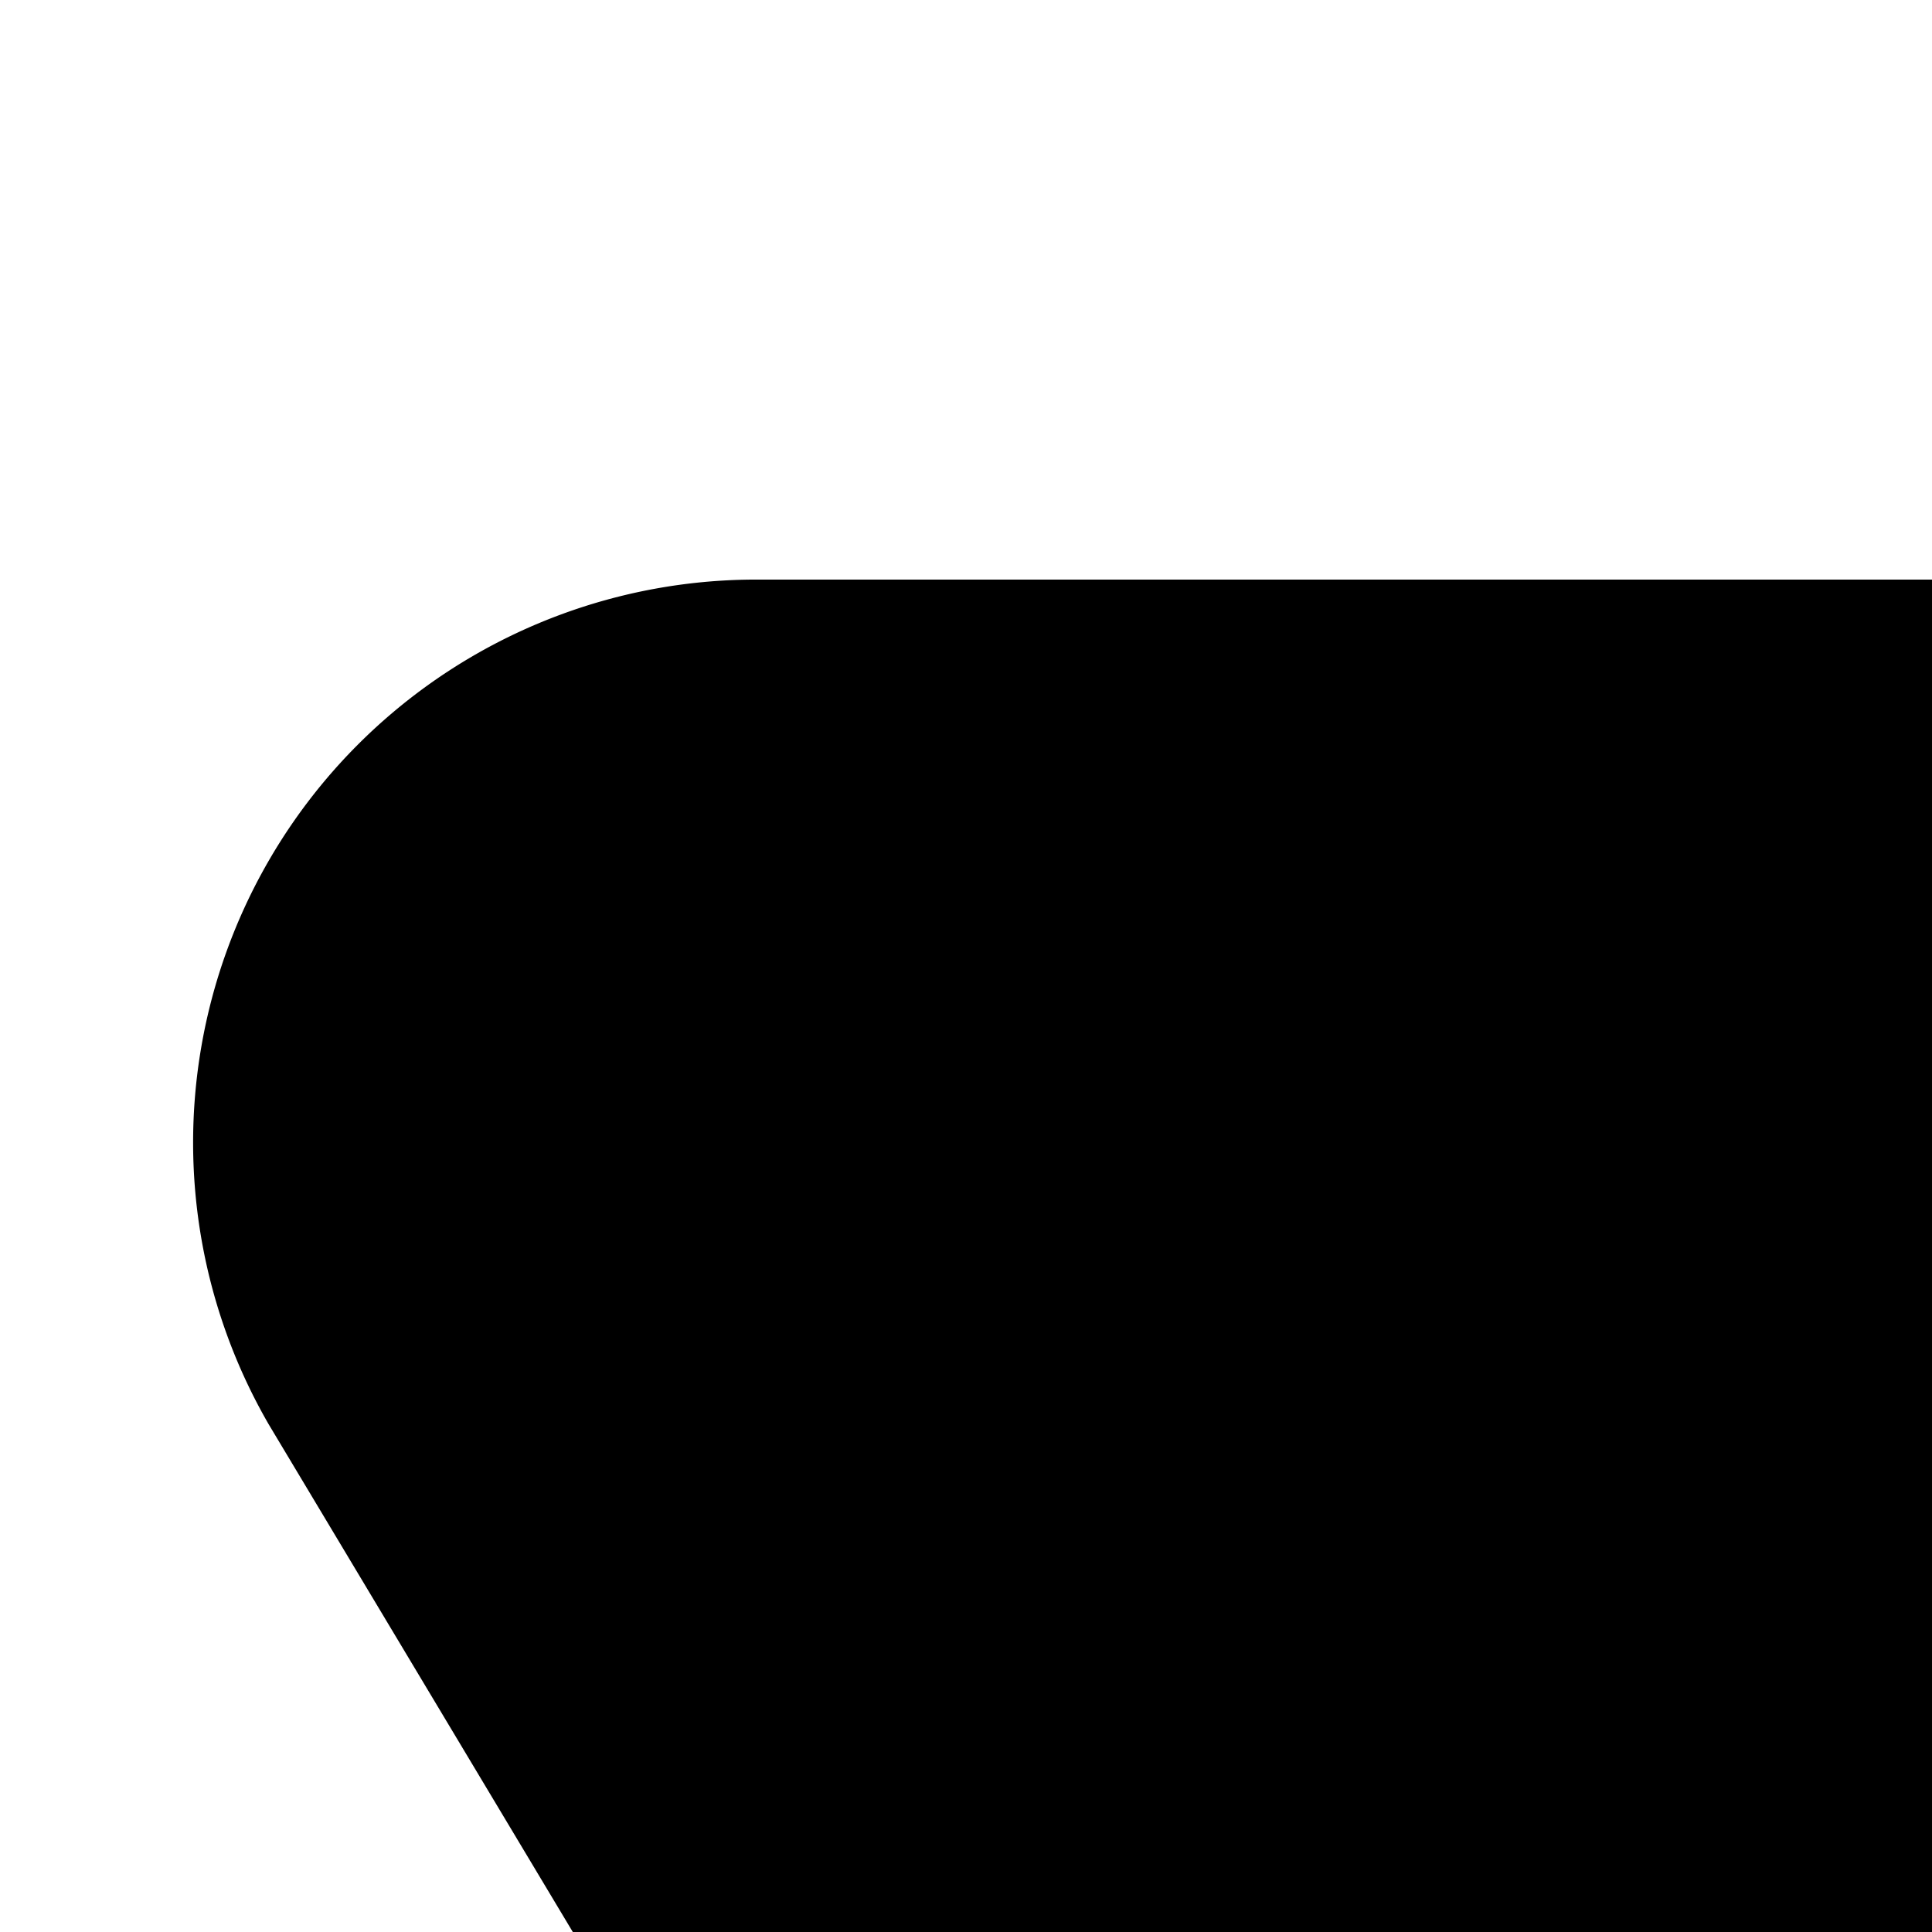 <svg xmlns="http://www.w3.org/2000/svg" class="icon icon-tabler icon-tabler-triangle-inverted-filled" width="10" height="10" stroke-width="2" stroke="currentColor" fill="none" stroke-linecap="round" stroke-linejoin="round"><path d="M0 0h24v24H0z" stroke="none"/><path d="M20.118 3H3.893A2.914 2.914 0 001.39 7.371L9.506 20.92a2.917 2.917 0 004.987.005l8.11-13.539A2.914 2.914 0 0020.117 3z" fill="currentColor" stroke="none"/></svg>